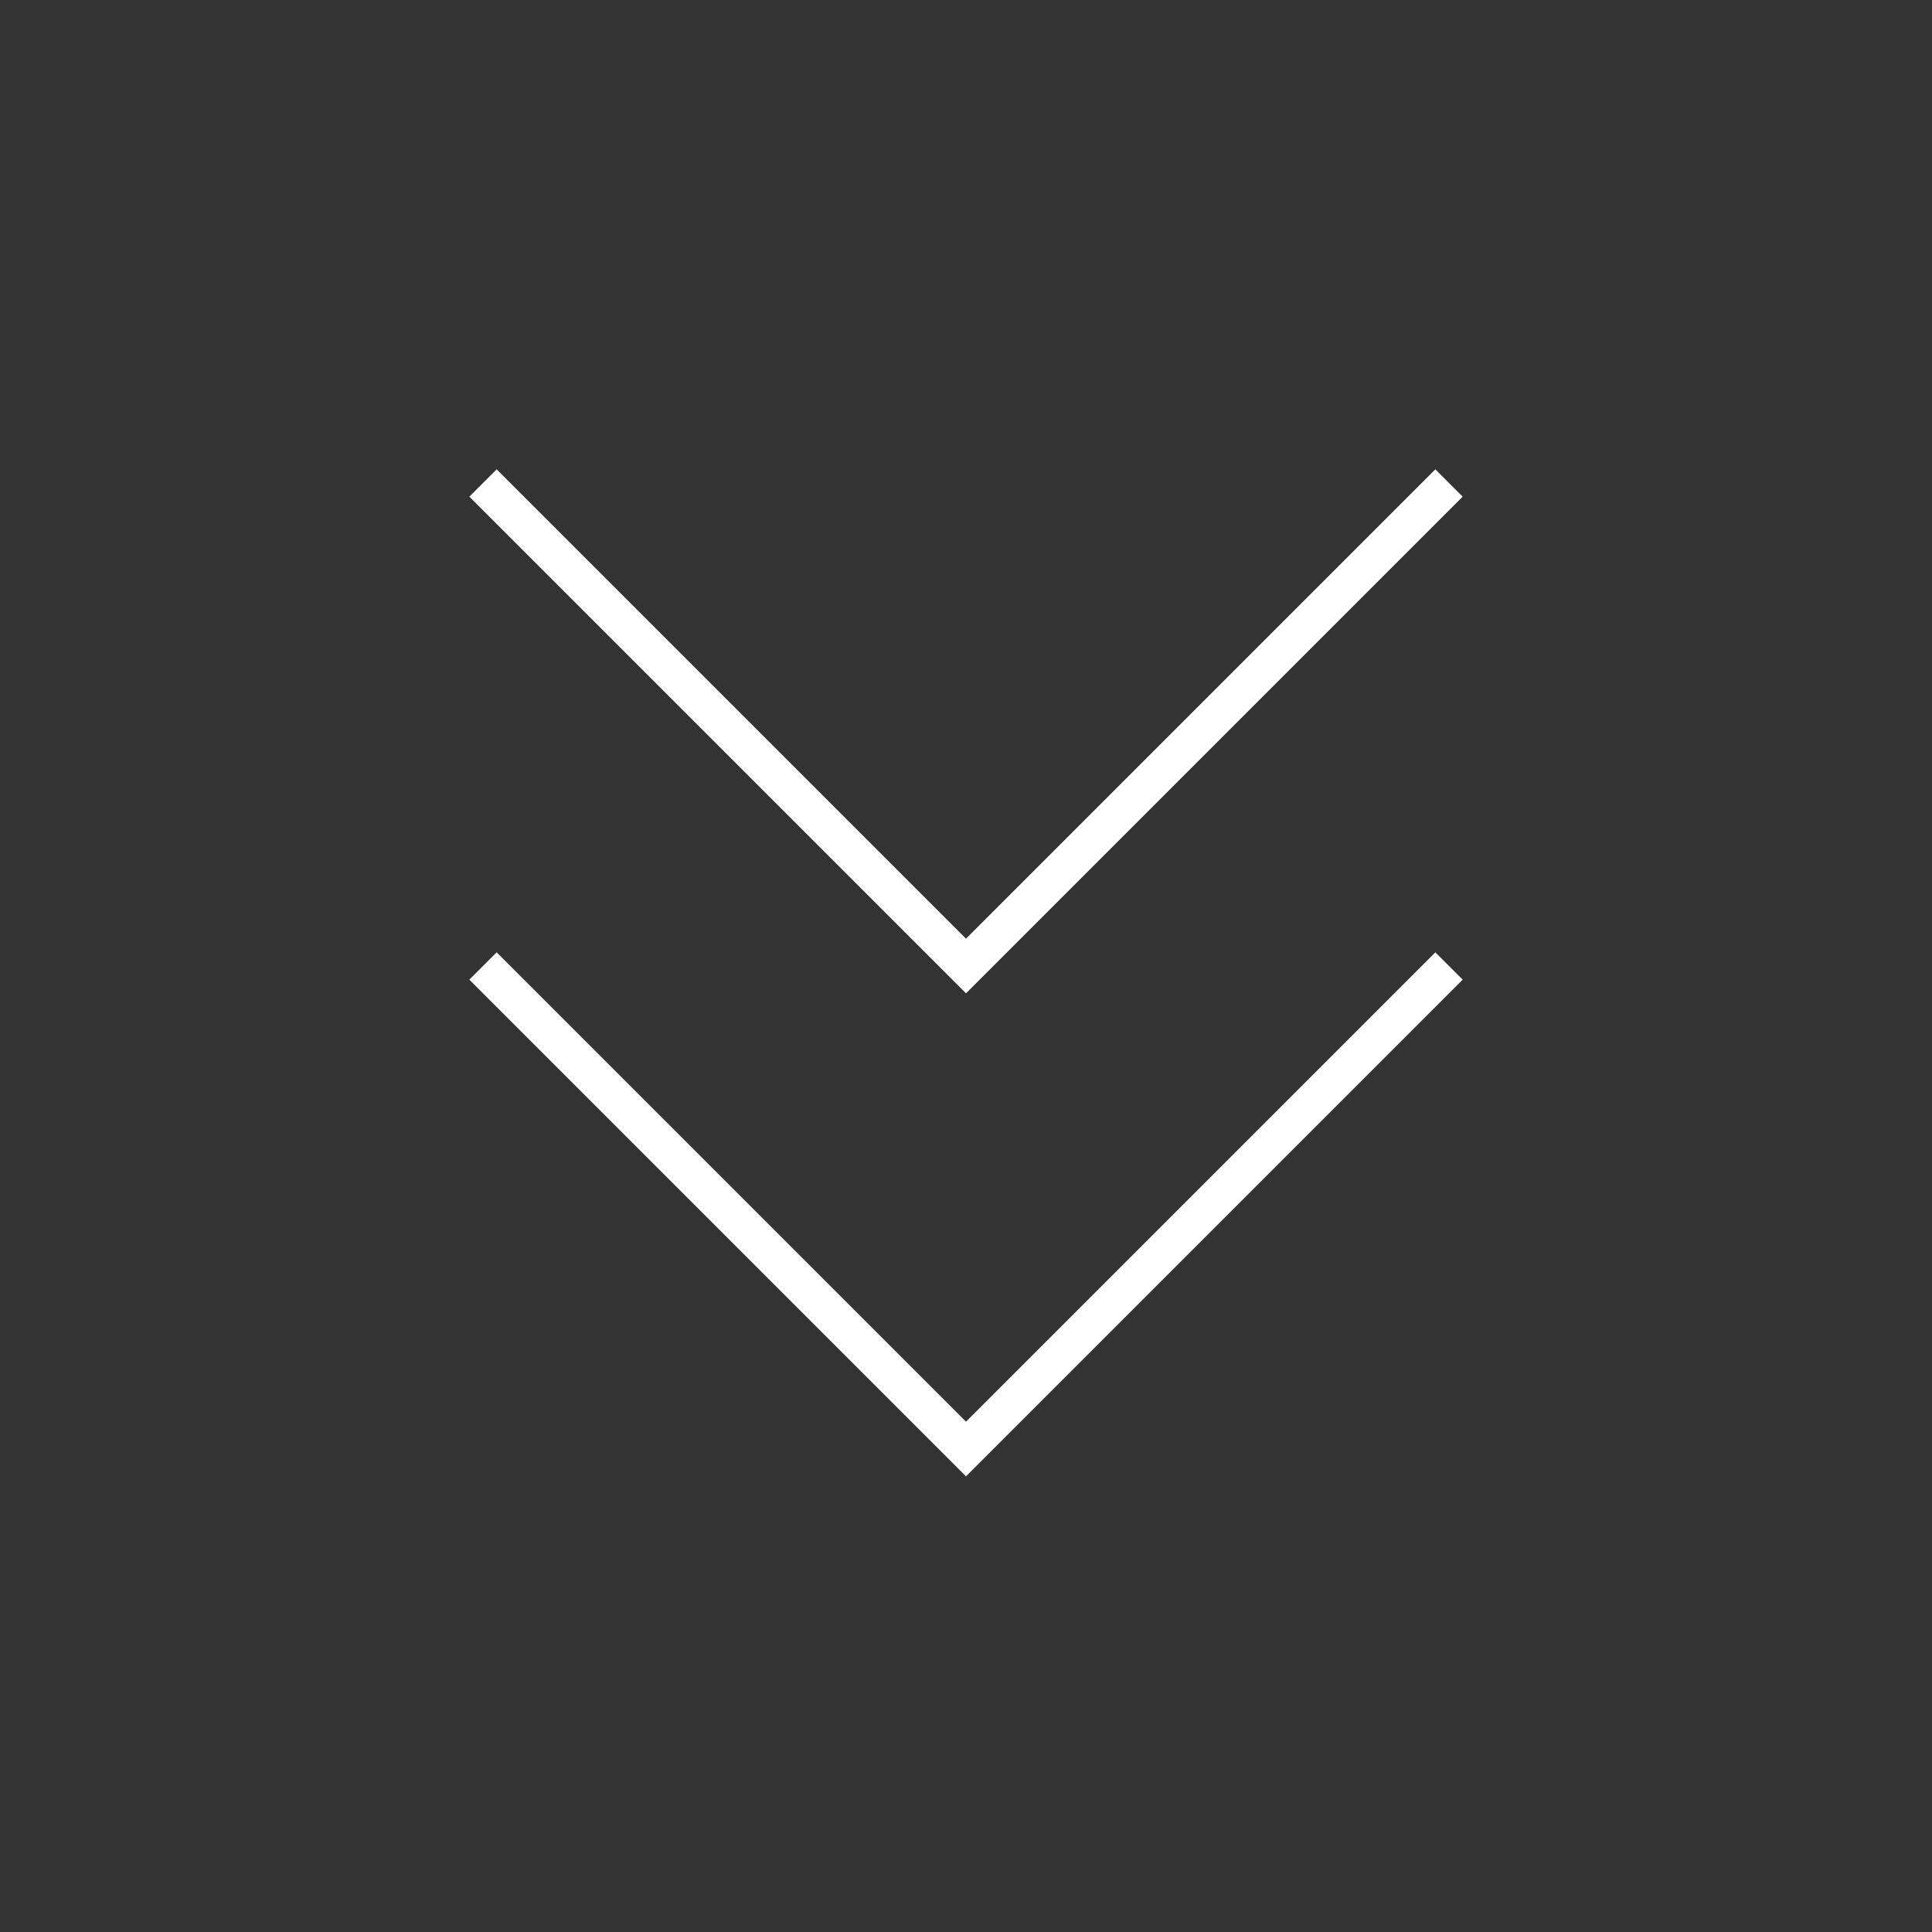 <svg width="50" height="50" viewBox="0 0 50 50" fill="none" xmlns="http://www.w3.org/2000/svg">
<rect x="0" y="0" width="50" height="50" fill="#333333" stroke="none"/>
<path d="M37.5 25L25 37.5L12.5 25" stroke="white"/>
<path d="M37.5 12.5L25 25L12.5 12.5" stroke="white"/>
</svg>
